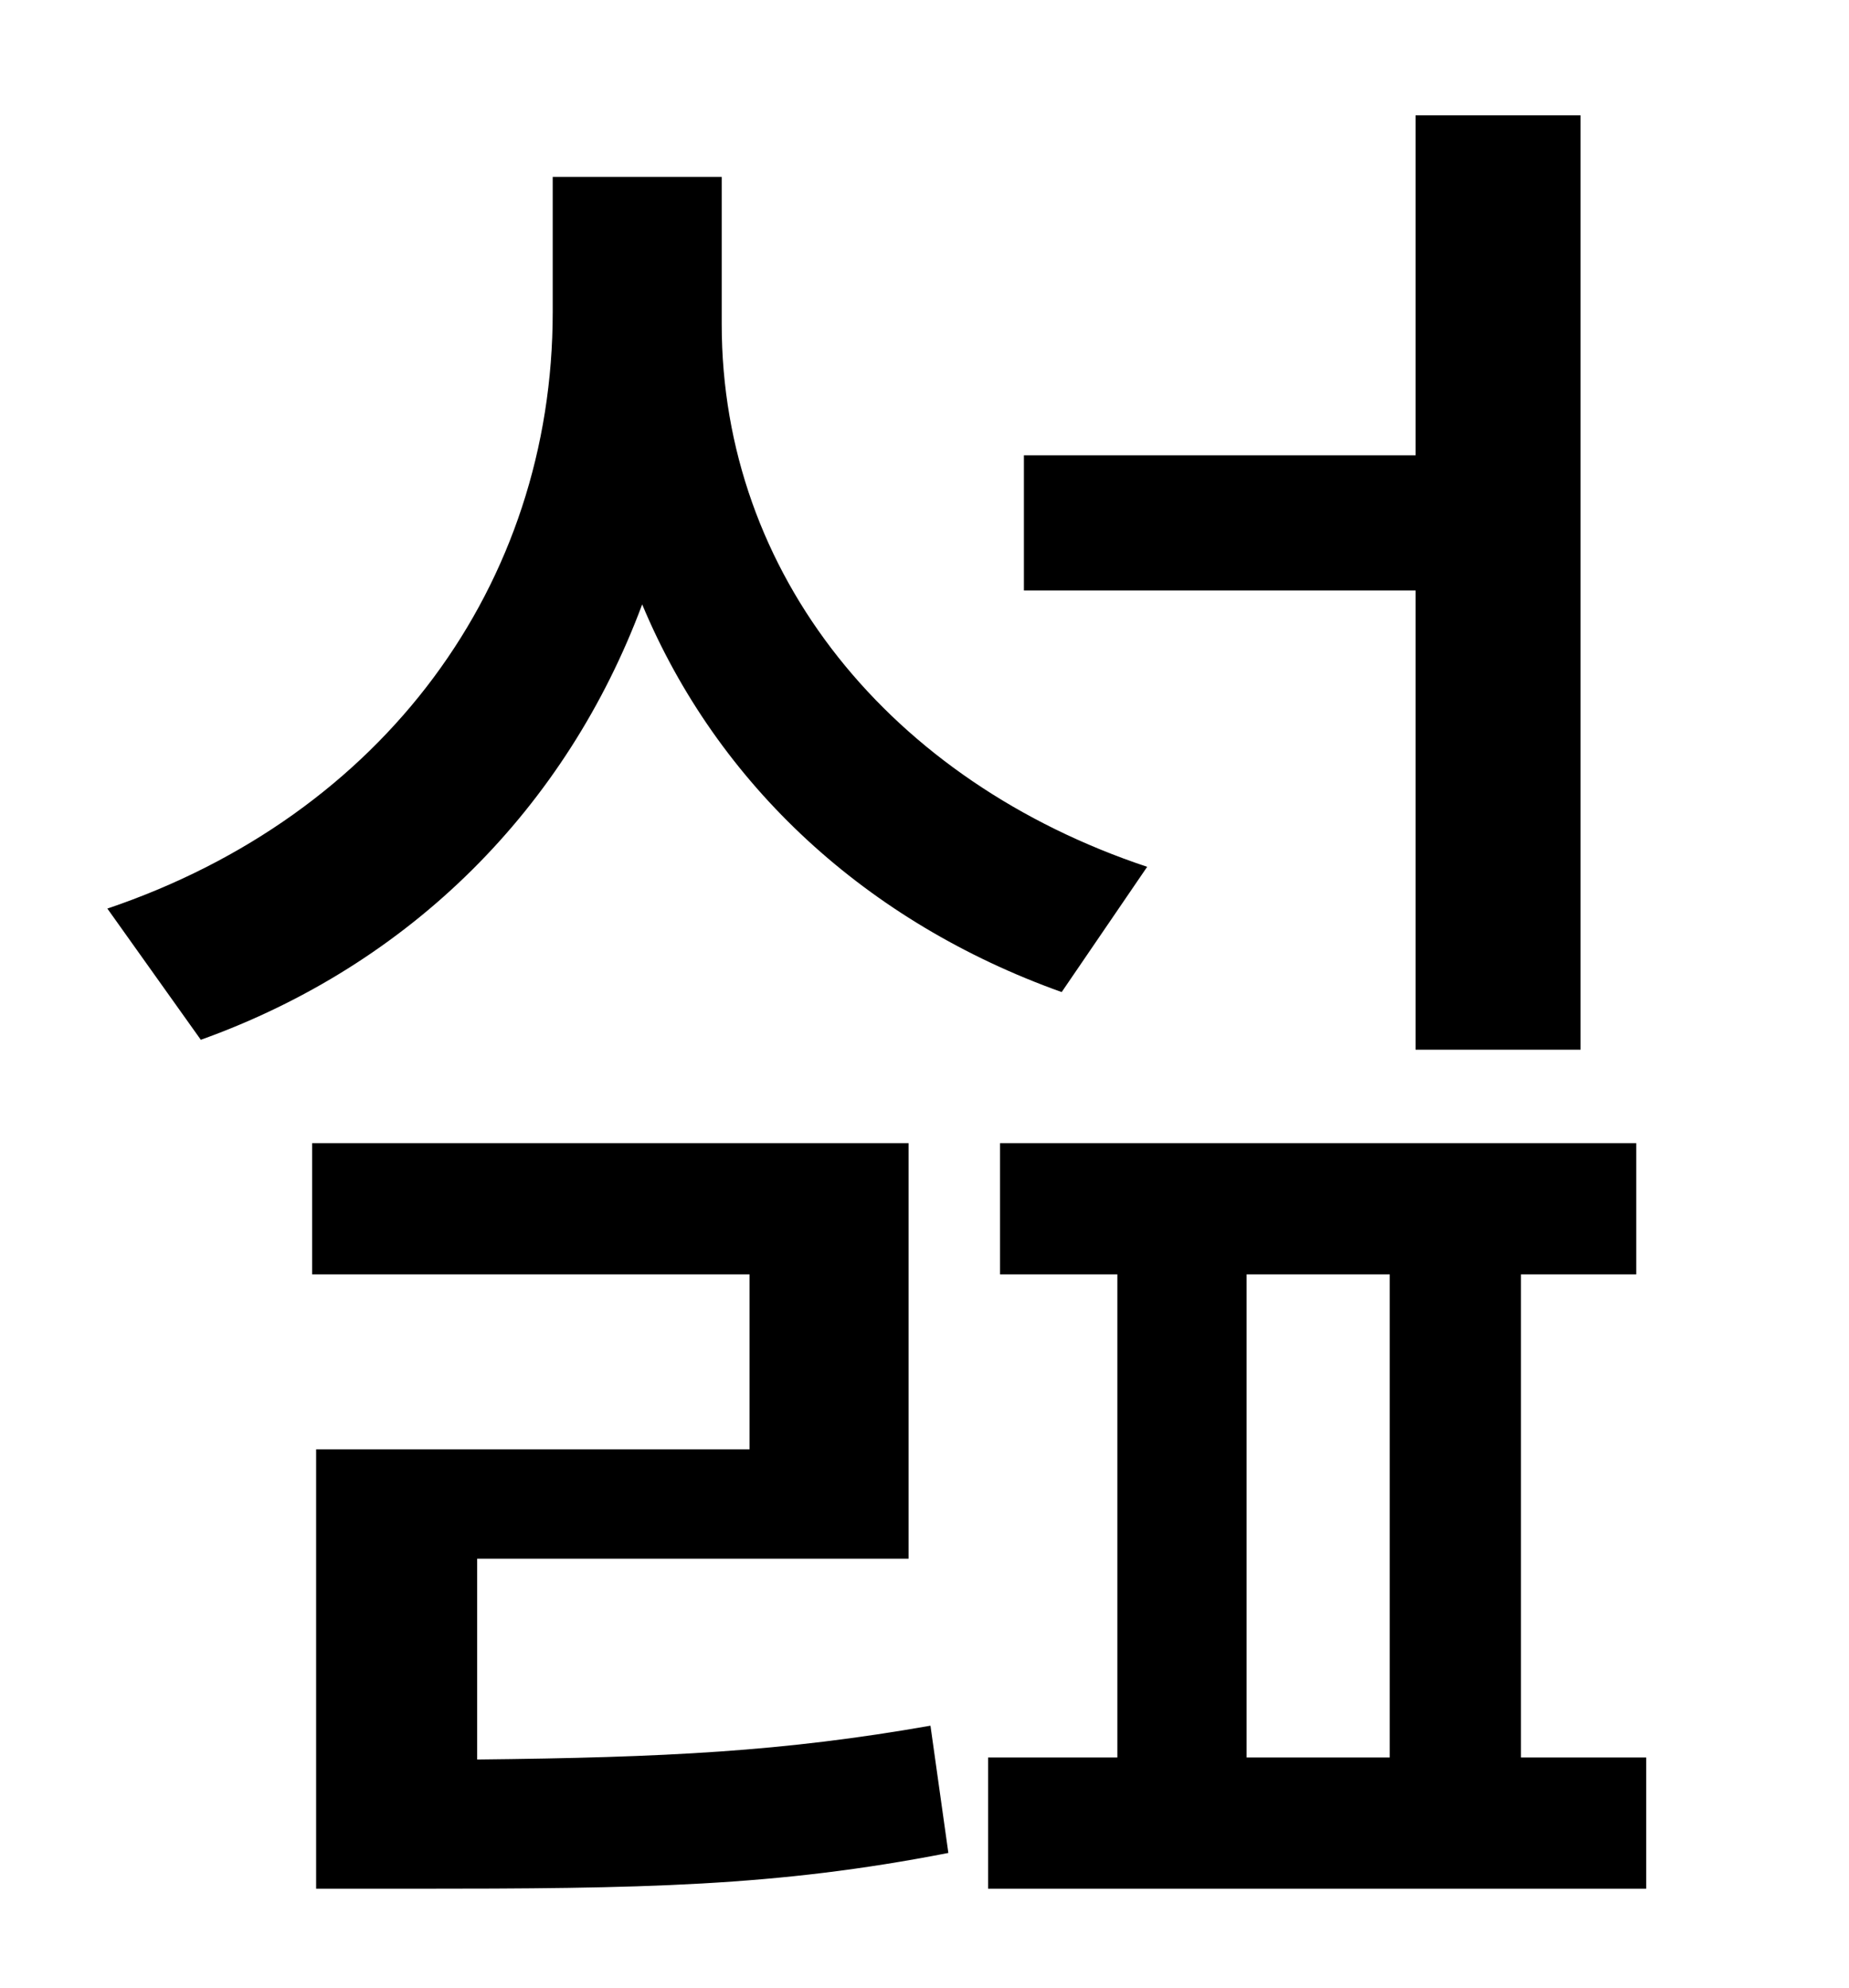 <?xml version="1.0" standalone="no"?>
<!DOCTYPE svg PUBLIC "-//W3C//DTD SVG 1.1//EN" "http://www.w3.org/Graphics/SVG/1.1/DTD/svg11.dtd" >
<svg xmlns="http://www.w3.org/2000/svg" xmlns:xlink="http://www.w3.org/1999/xlink" version="1.1" viewBox="-10 0 930 1000">
   <path fill="currentColor"
d="M702 528v-231h-197v-68h197v-171h83v470h-83zM567 436l-43 63c-98 -35 -173 -104 -211 -195c-38 102 -116 181 -222 219l-47 -66c139 -47 224 -163 224 -300v-68h85v74c0 126 85 230 214 273zM230 784v101c95 -1 154 -4 228 -17l9 64c-87 17 -154 18 -270 18h-48v-221
h218v-88h-220v-66h300v209h-217zM617 641v243h72v-243h-72zM755 884h63v66h-331v-66h65v-243h-59v-66h320v66h-58v243z" />
</svg>
